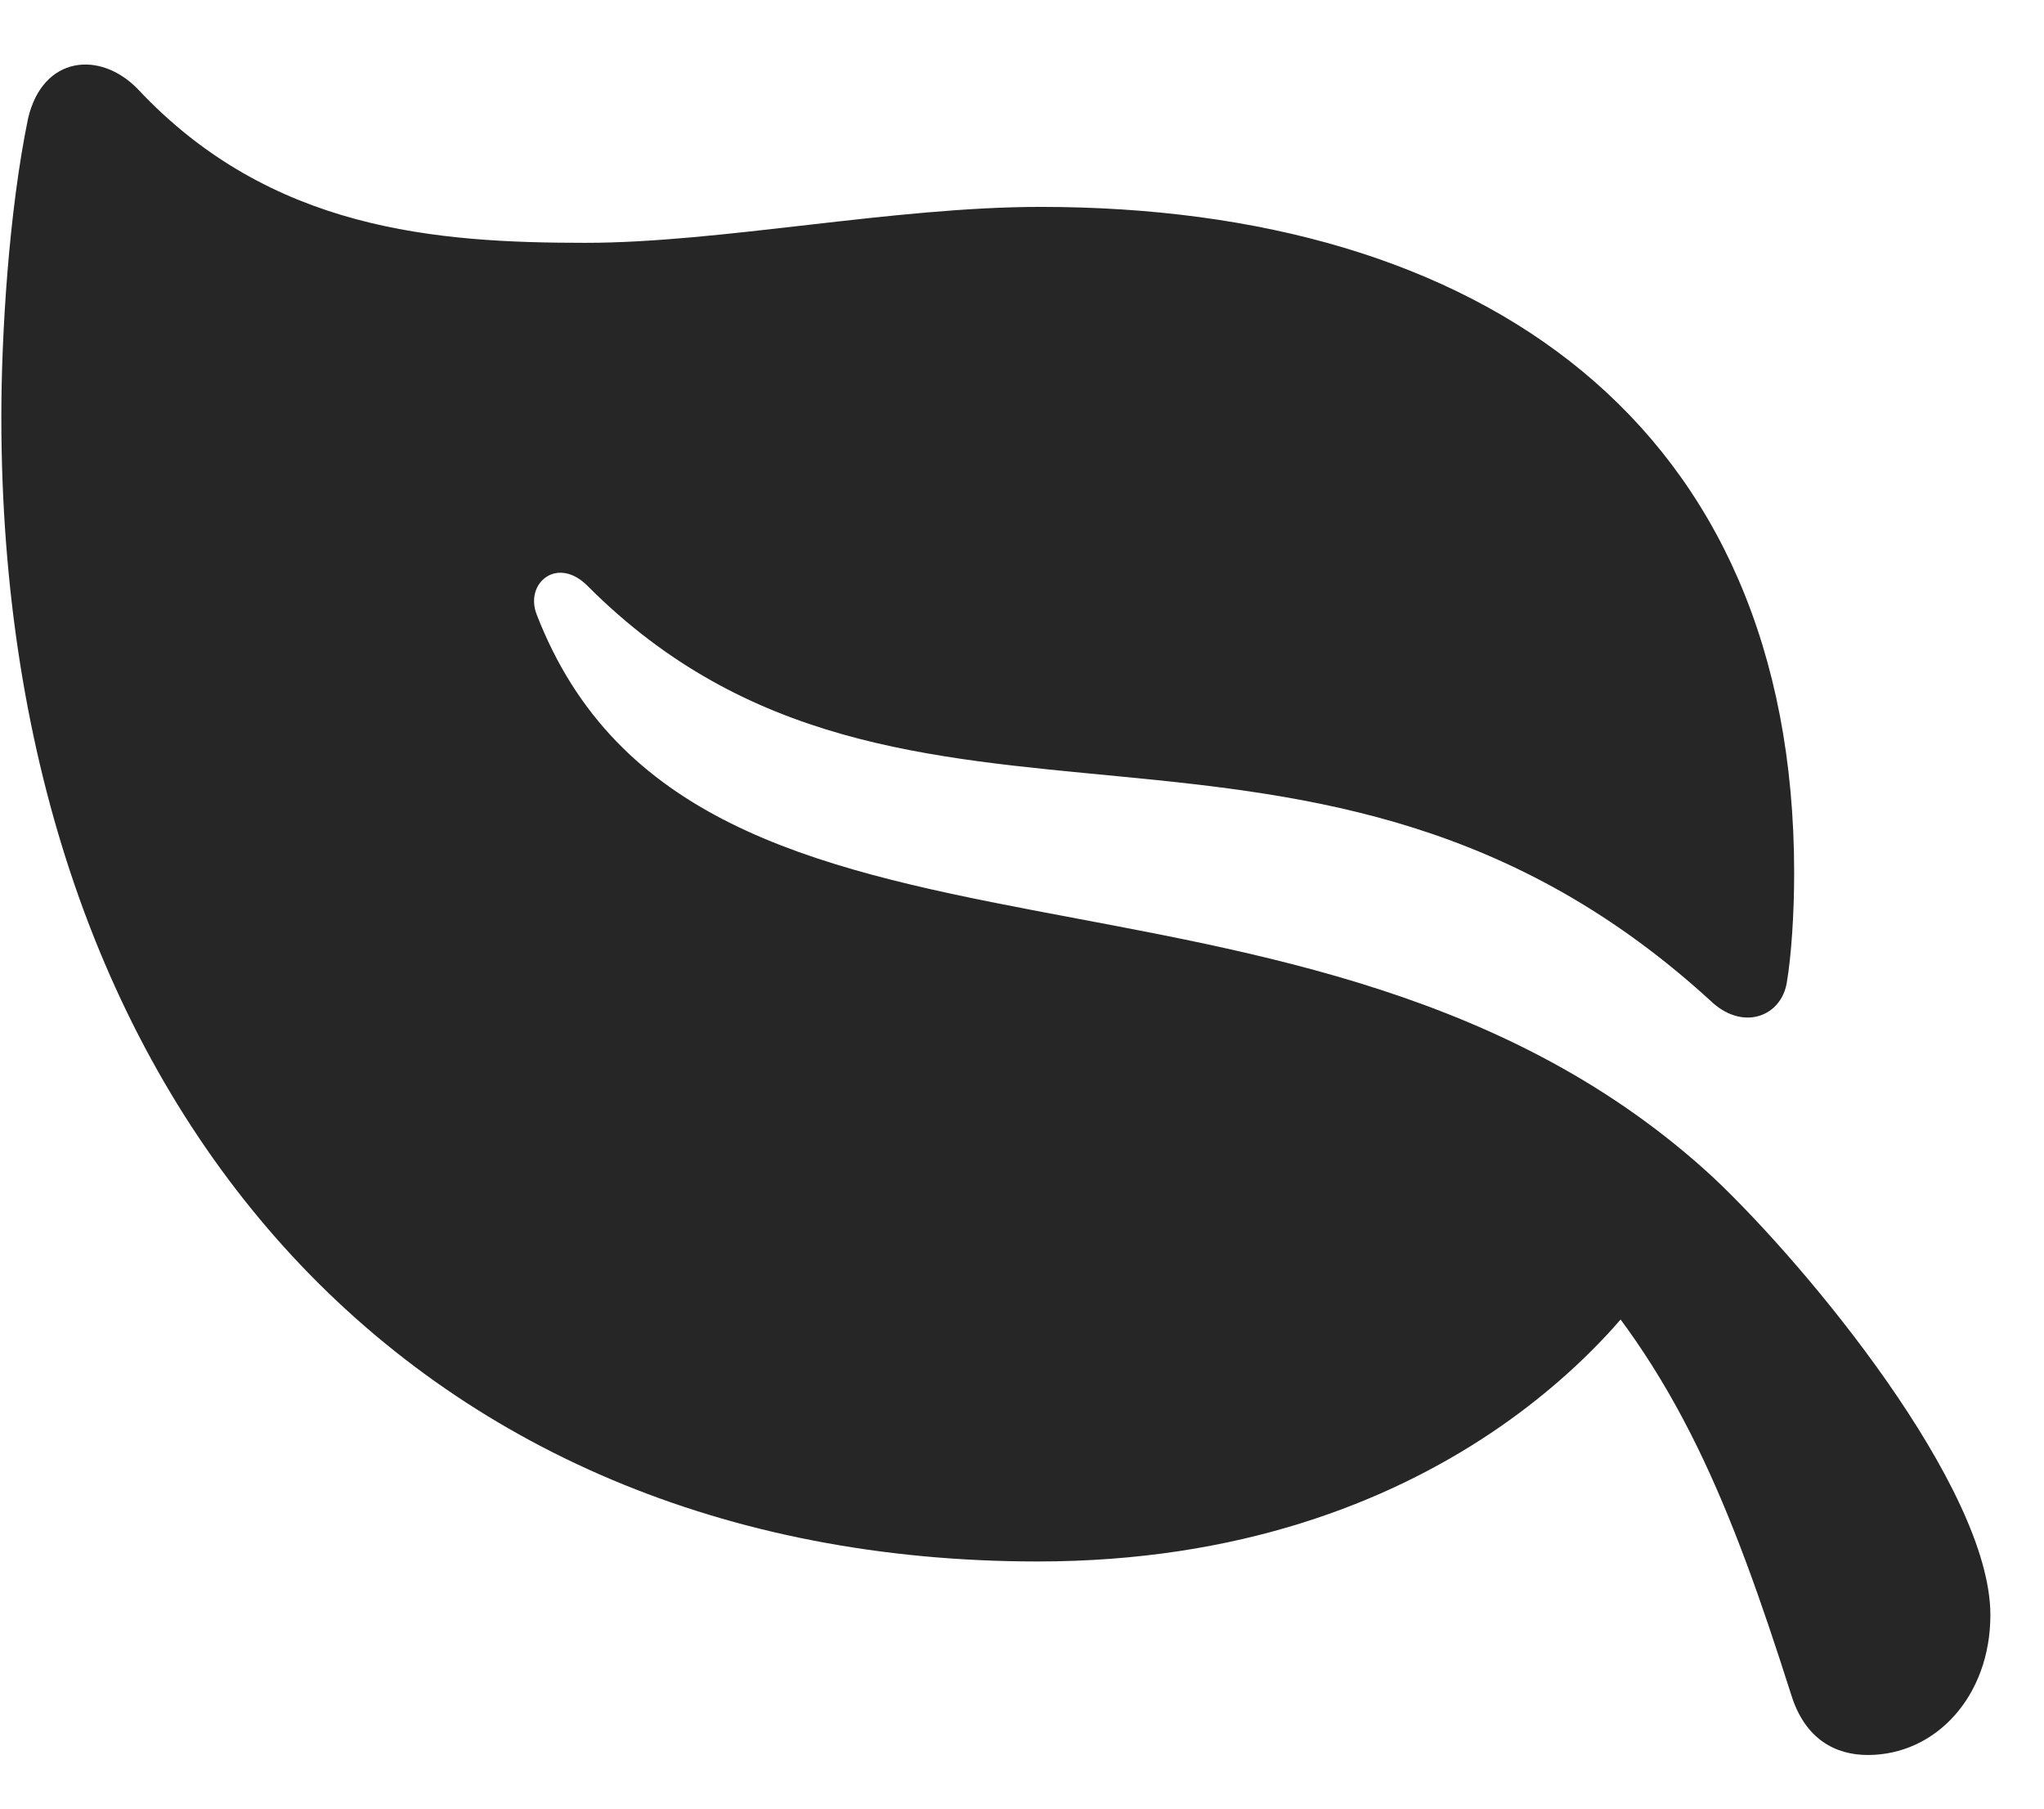 <svg width="26" height="23" viewBox="0 0 26 23" fill="none" xmlns="http://www.w3.org/2000/svg">
<g clip-path="url(#clip0_2207_18228)">
<path d="M0.357 1.506C0.111 2.701 0.017 4.26 0.017 5.303C0.017 14.068 5.232 19.857 13.2 19.857C18.333 19.857 20.747 16.834 21.275 15.861L19.81 15.826C21.333 17.42 22.013 19.131 22.786 21.557C22.962 22.119 23.349 22.318 23.759 22.318C24.626 22.318 25.318 21.568 25.318 20.537C25.318 18.92 22.997 16.107 21.79 14.971C16.657 10.236 8.841 13.037 6.825 7.81C6.673 7.412 7.095 7.06 7.482 7.459C11.525 11.502 16.728 8.092 21.79 12.756C22.189 13.107 22.657 12.92 22.728 12.498C22.786 12.158 22.822 11.619 22.822 11.103C22.822 5.385 18.837 2.631 13.236 2.631C11.361 2.631 9.169 3.088 7.447 3.088C5.56 3.088 3.439 2.935 1.751 1.131C1.271 0.639 0.544 0.709 0.357 1.506Z" fill="black" fill-opacity="0.85"/>
</g>
<defs>
<clipPath id="clip0_2207_18228">
<rect width="25.301" height="22.23" fill="white" transform="translate(0.017 0.088)"/>
</clipPath>
</defs>
</svg>
